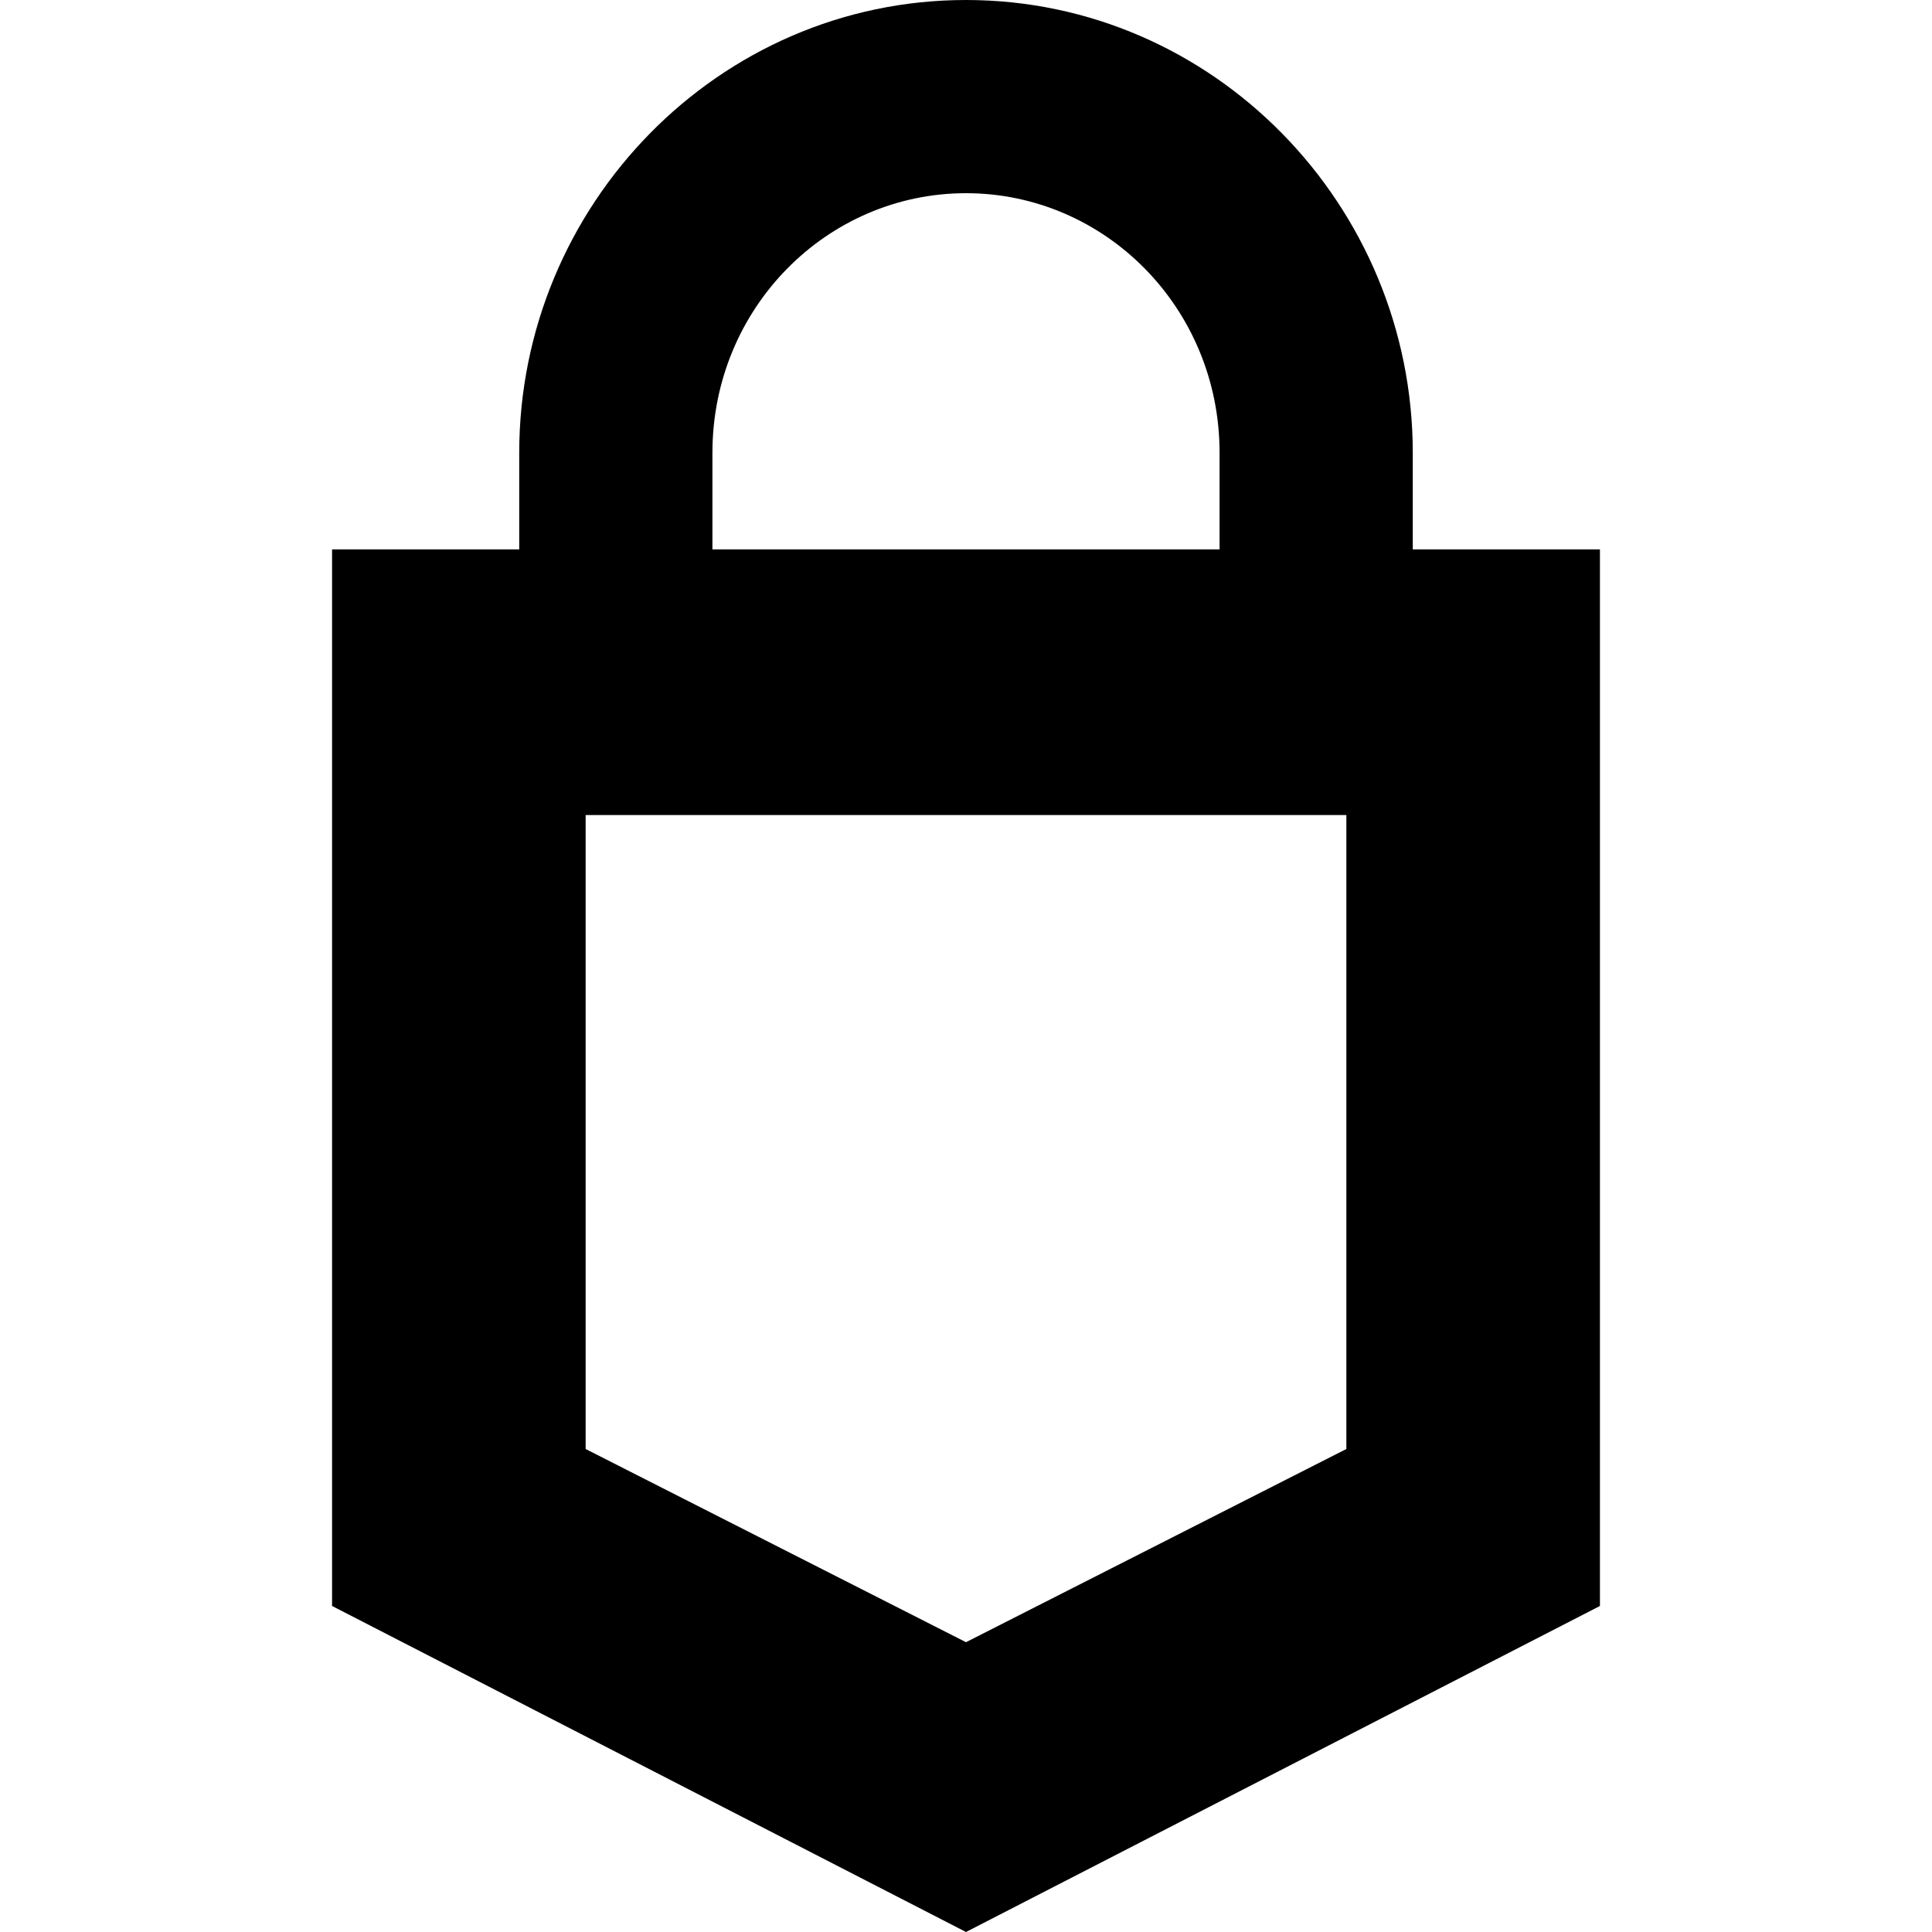 <svg xmlns="http://www.w3.org/2000/svg" height="32" width="32" x="0px" y="0px" viewBox="0 0 32 32">
  <path fill-rule="evenodd" clip-rule="evenodd" d="M16 0c-4.1 0-7.4 3.4-7.4 7.5v1.6H5.5v17.5L16 32l10.5-5.4V9.1h-3.1V7.5C23.4 3.4 20.1 0 16 0zm4.2 9.1V7.5c0-2.4-1.9-4.3-4.2-4.3-2.3 0-4.2 1.9-4.2 4.3v1.6h8.4zM9.7 13.5V24l6.3 3.2 6.3-3.2V13.5H9.7z"/>
</svg>
